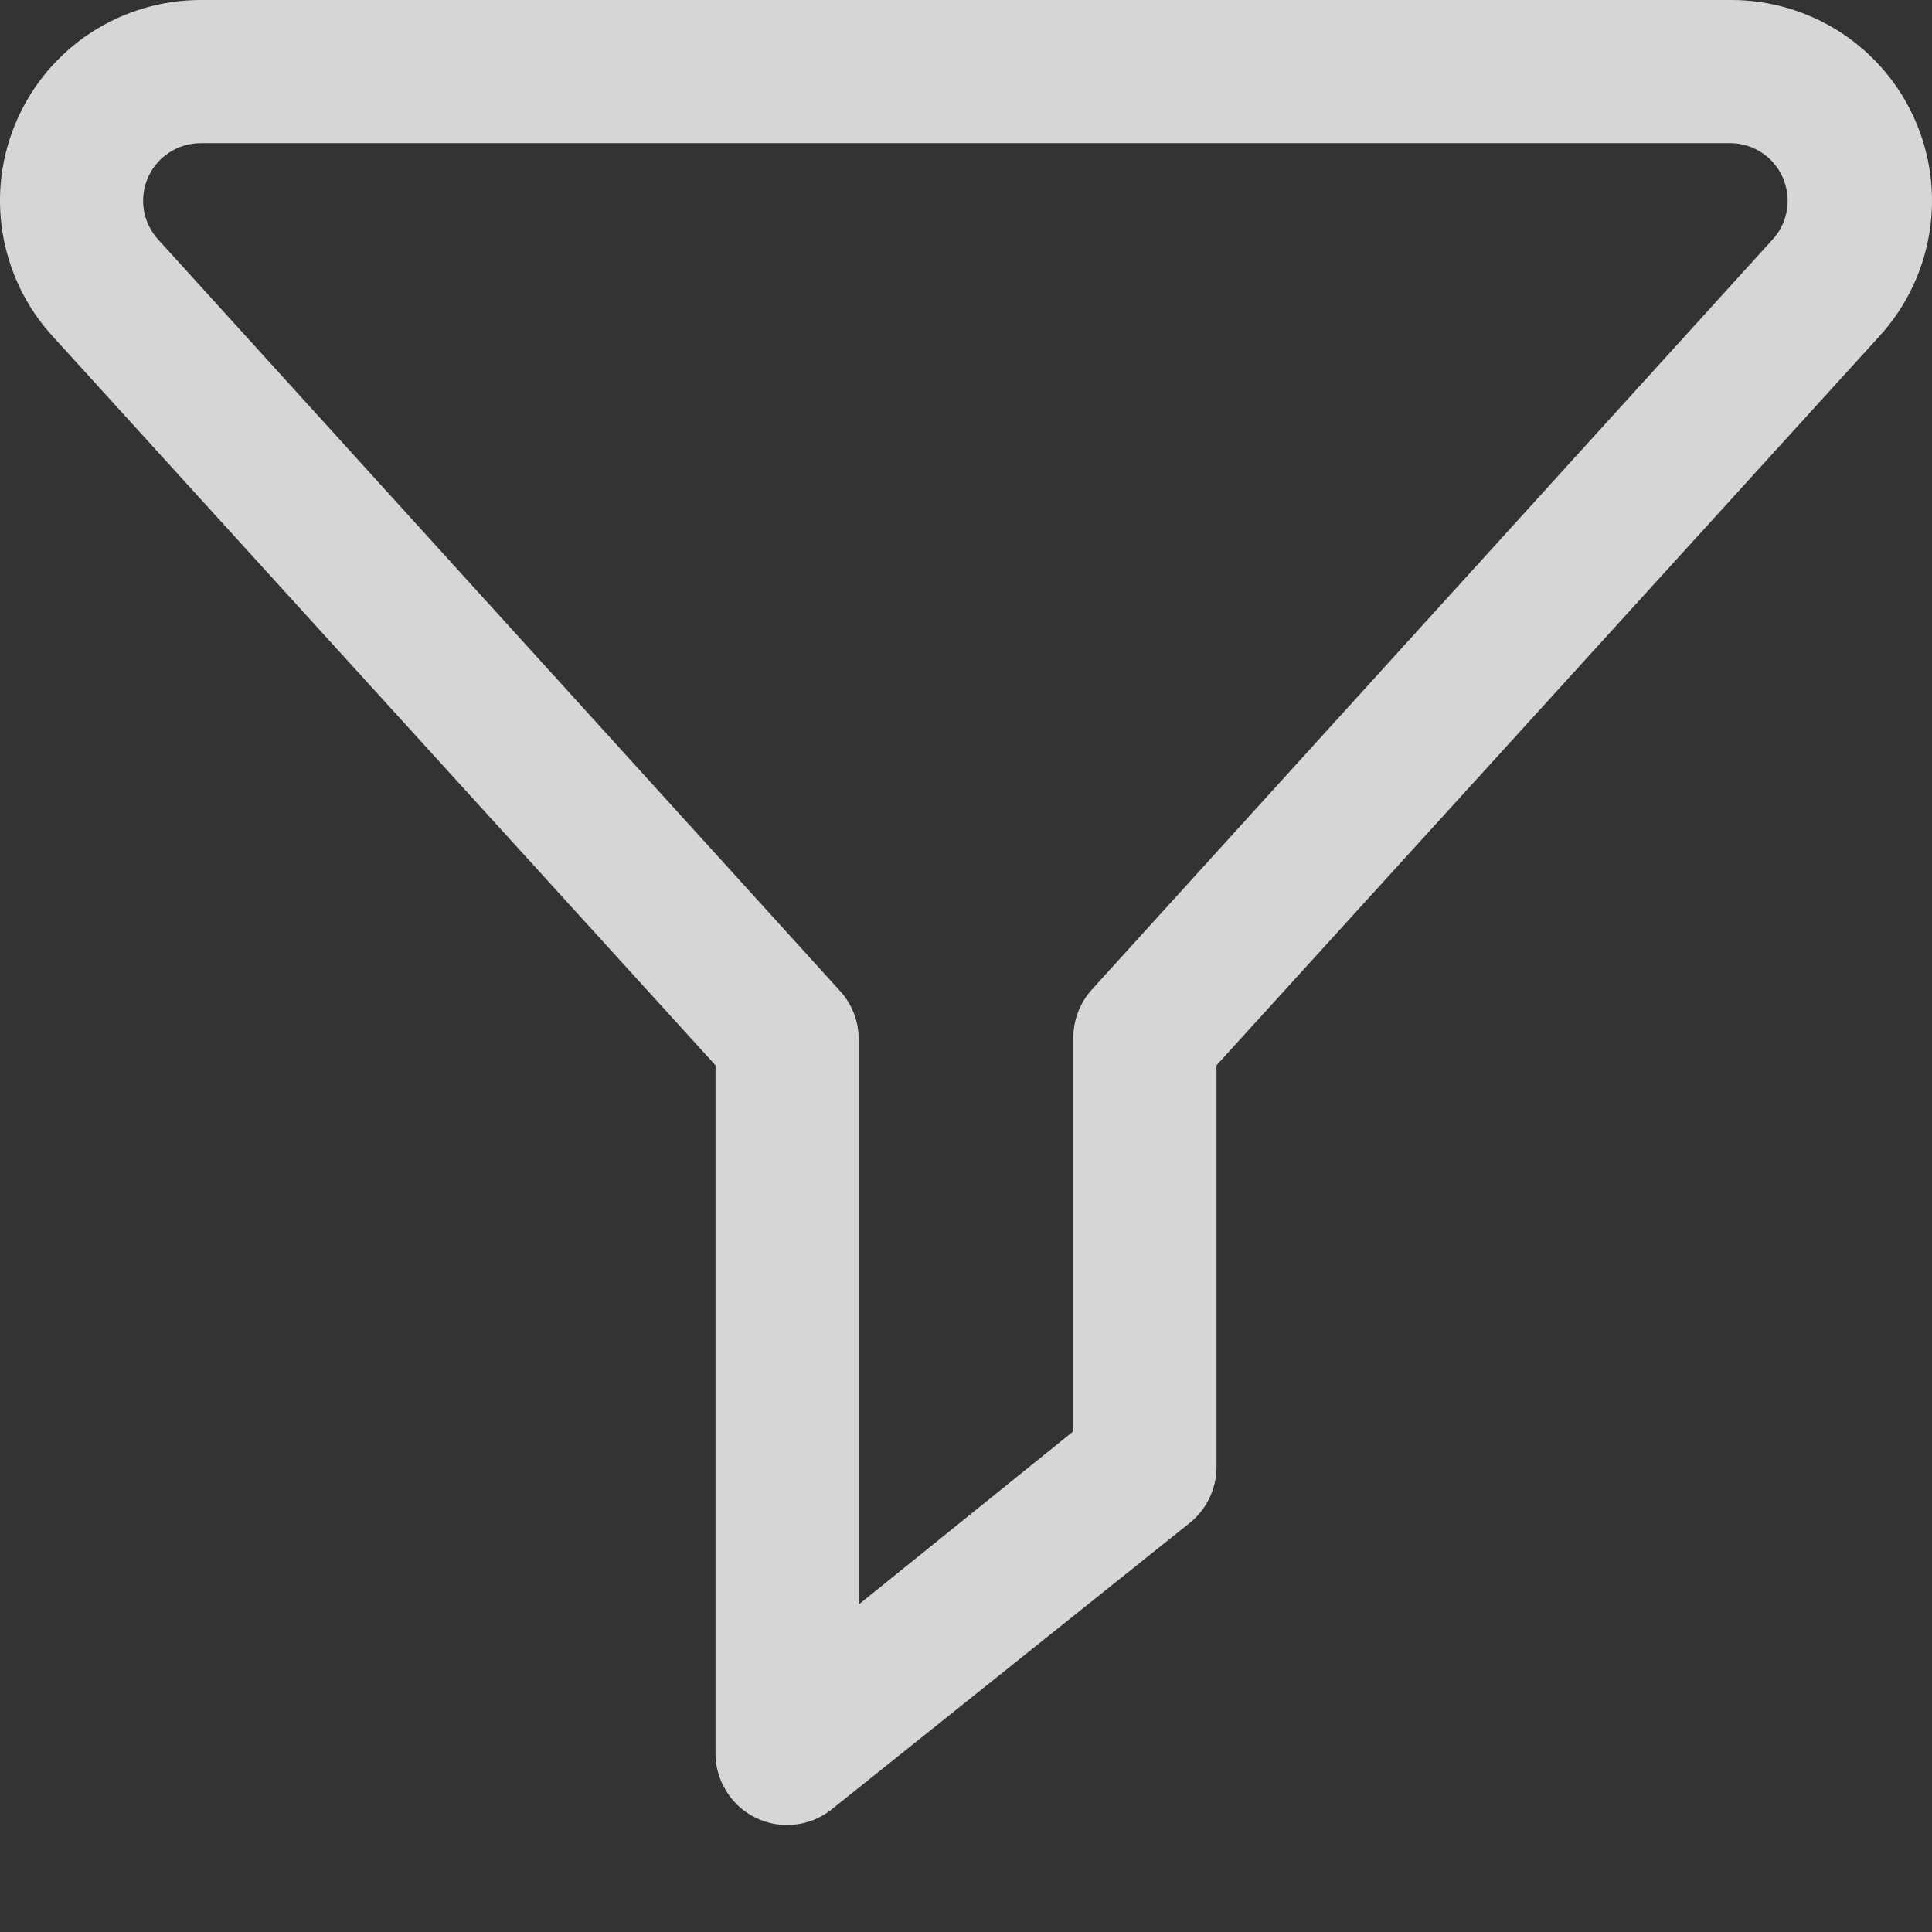 <svg width="18" height="18" viewBox="0 0 18 18" fill="none" xmlns="http://www.w3.org/2000/svg">
<rect x="0" y="0" width="18" height="18" fill="#333333" stroke="none"/>
<path d="M7.333 17.003C7.156 17.003 6.987 16.933 6.862 16.808C6.737 16.682 6.666 16.513 6.666 16.336V9.925L0.485 3.127C0.242 2.859 0.082 2.526 0.024 2.169C-0.034 1.811 0.013 1.445 0.16 1.114C0.306 0.782 0.546 0.501 0.849 0.303C1.153 0.106 1.507 0 1.869 0H16.131C16.493 0 16.847 0.106 17.151 0.303C17.454 0.501 17.694 0.782 17.84 1.114C17.987 1.445 18.034 1.811 17.976 2.169C17.918 2.526 17.758 2.859 17.515 3.127L11.334 9.925V13.669C11.334 13.769 11.311 13.867 11.268 13.957C11.225 14.047 11.162 14.127 11.084 14.189L7.75 16.856C7.632 16.951 7.485 17.003 7.333 17.003ZM1.869 1.334C1.765 1.334 1.664 1.364 1.577 1.421C1.49 1.478 1.421 1.558 1.379 1.653C1.337 1.748 1.324 1.853 1.34 1.956C1.357 2.058 1.403 2.153 1.472 2.23L7.826 9.232C7.935 9.351 7.997 9.506 8 9.668V14.949L10 13.335V9.668C10 9.502 10.062 9.341 10.174 9.218L16.528 2.217C16.593 2.14 16.636 2.046 16.65 1.945C16.664 1.845 16.649 1.743 16.608 1.65C16.566 1.558 16.5 1.479 16.415 1.423C16.331 1.367 16.232 1.336 16.131 1.334H1.869Z" fill="white" fill-opacity="0.8"/>
</svg>
